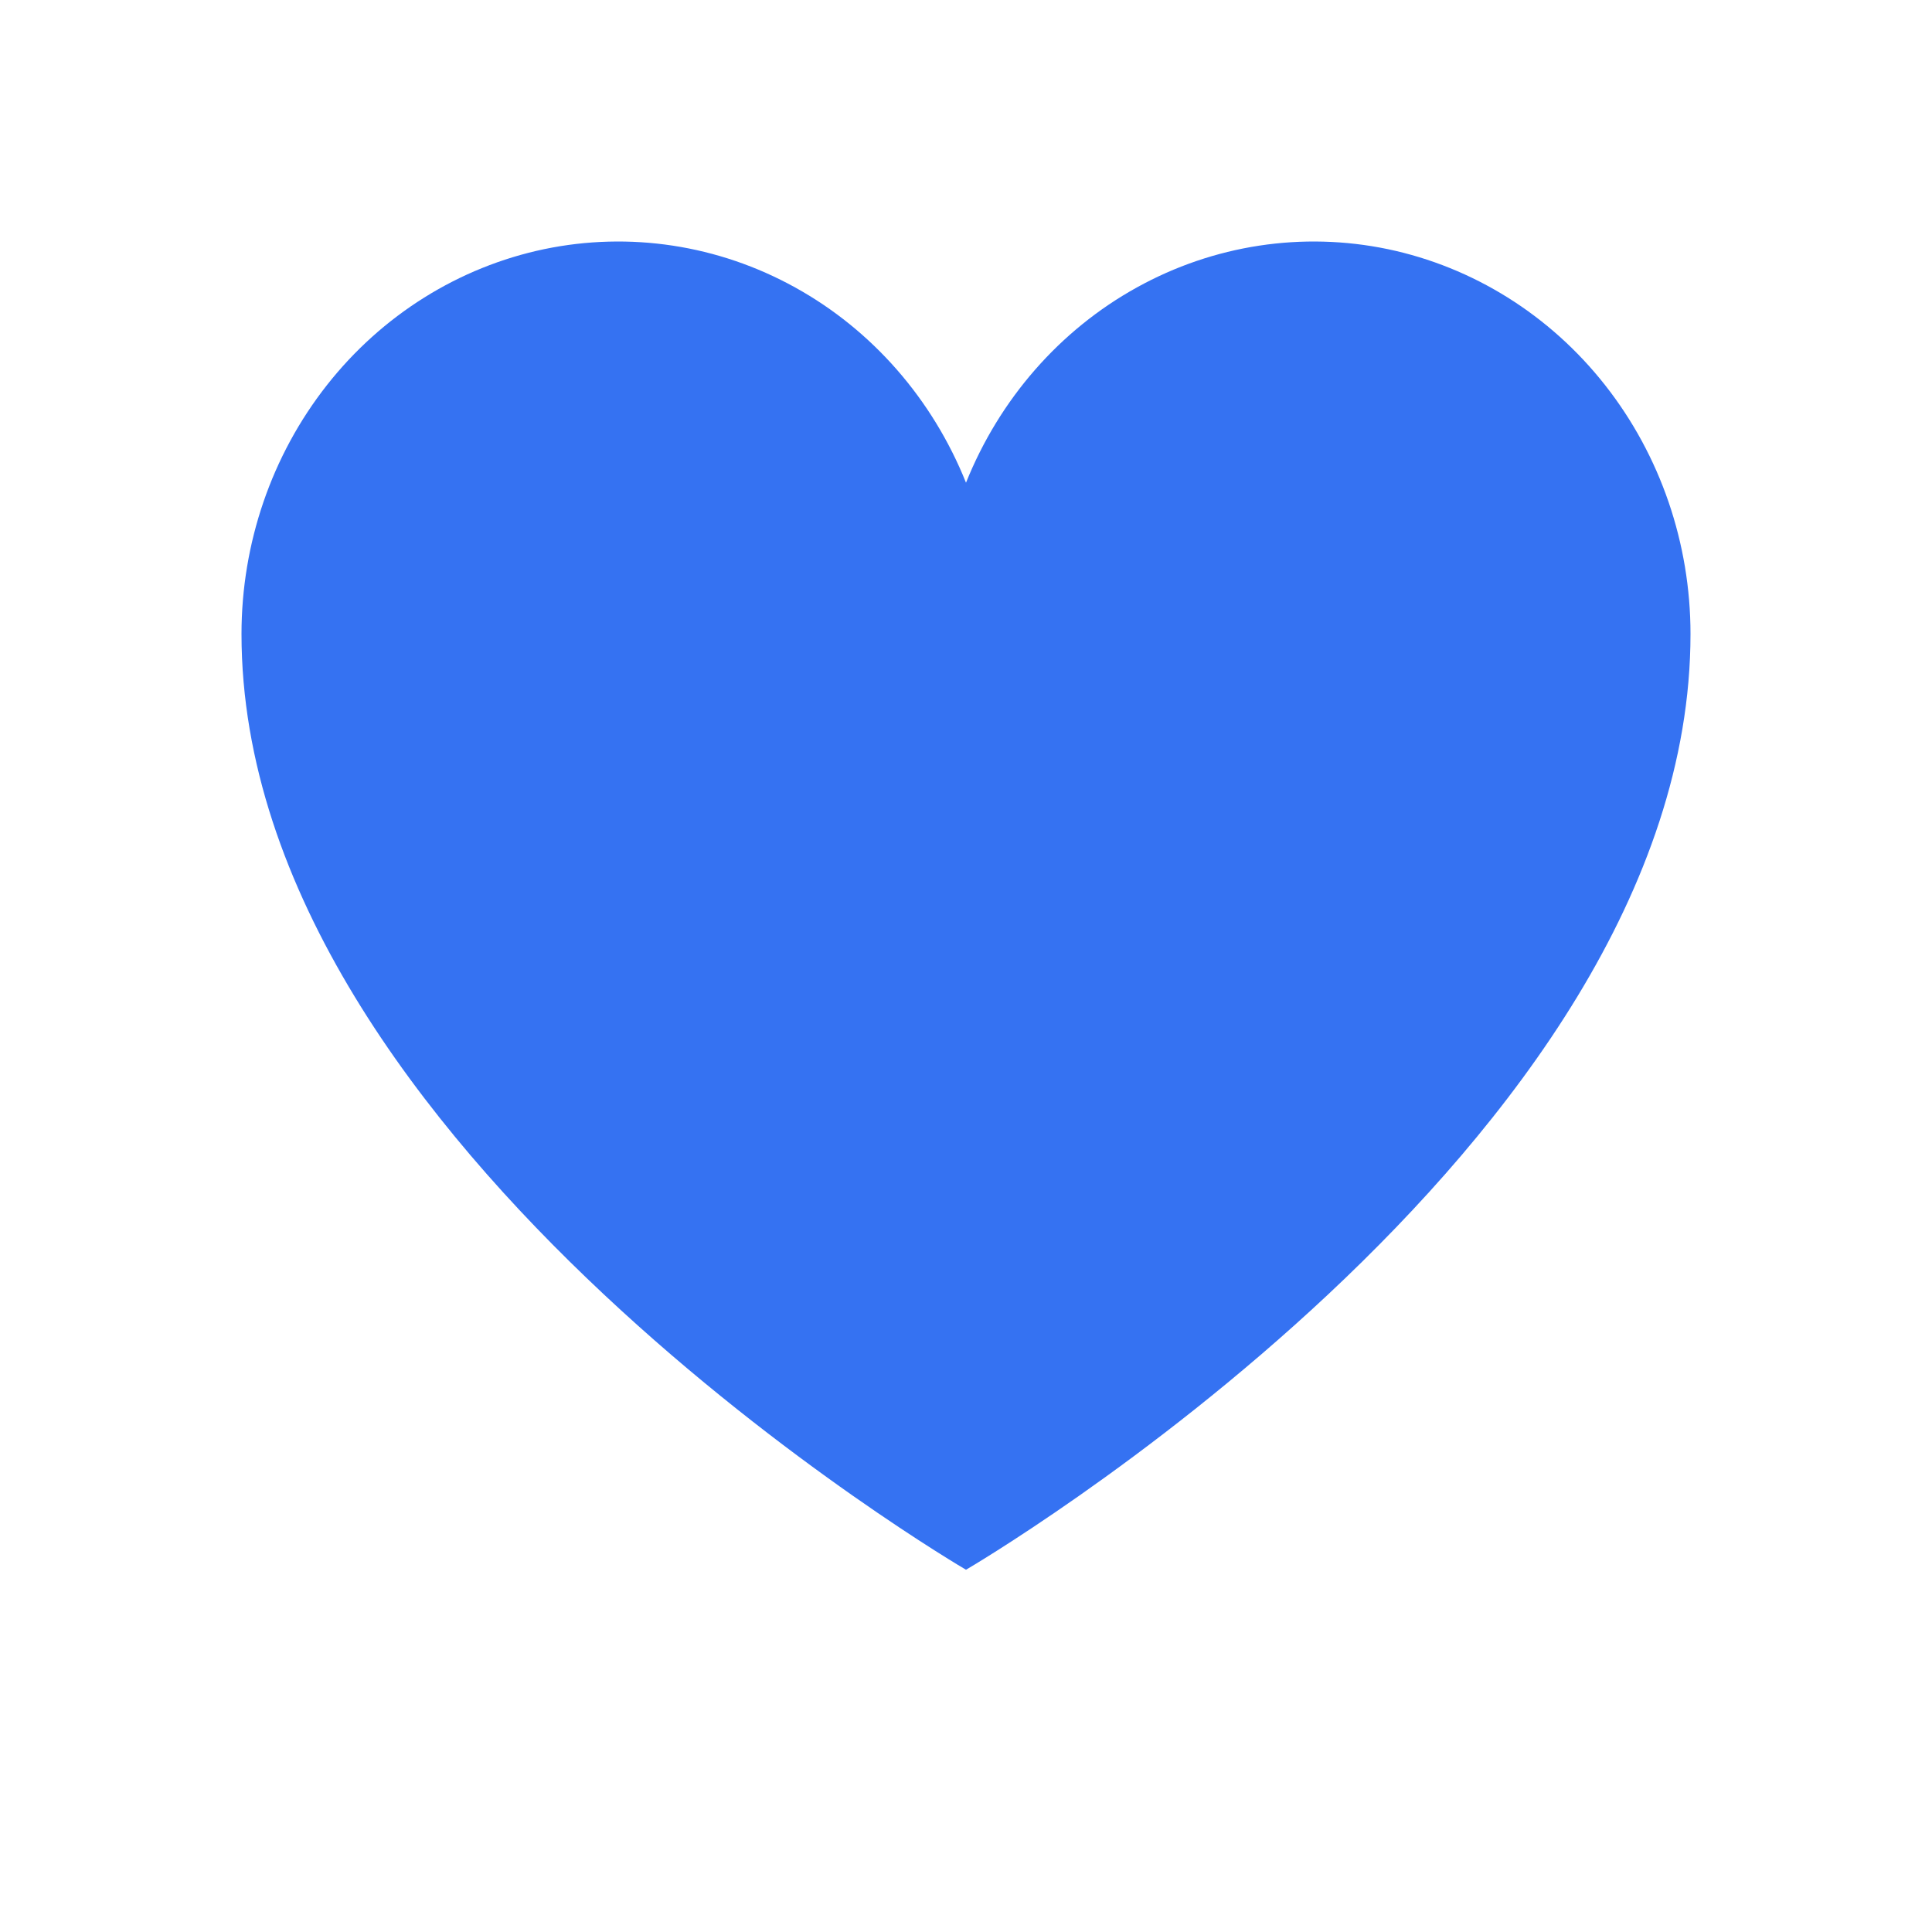 <svg width="20" height="20" viewBox="0 0 20 20" fill="none" xmlns="http://www.w3.org/2000/svg">
<path d="M10 16.25C10 16.25 2.5 11.875 2.5 6.563C2.5 5.624 2.812 4.714 3.384 3.987C3.955 3.261 4.751 2.764 5.634 2.579C6.518 2.395 7.436 2.535 8.232 2.976C9.028 3.416 9.653 4.131 10 4.997L10 4.997C10.347 4.131 10.972 3.416 11.768 2.976C12.564 2.535 13.482 2.395 14.366 2.579C15.249 2.764 16.045 3.261 16.616 3.987C17.188 4.714 17.5 5.624 17.5 6.563C17.5 11.875 10 16.25 10 16.25Z" fill="#3572F2"/>
</svg>

